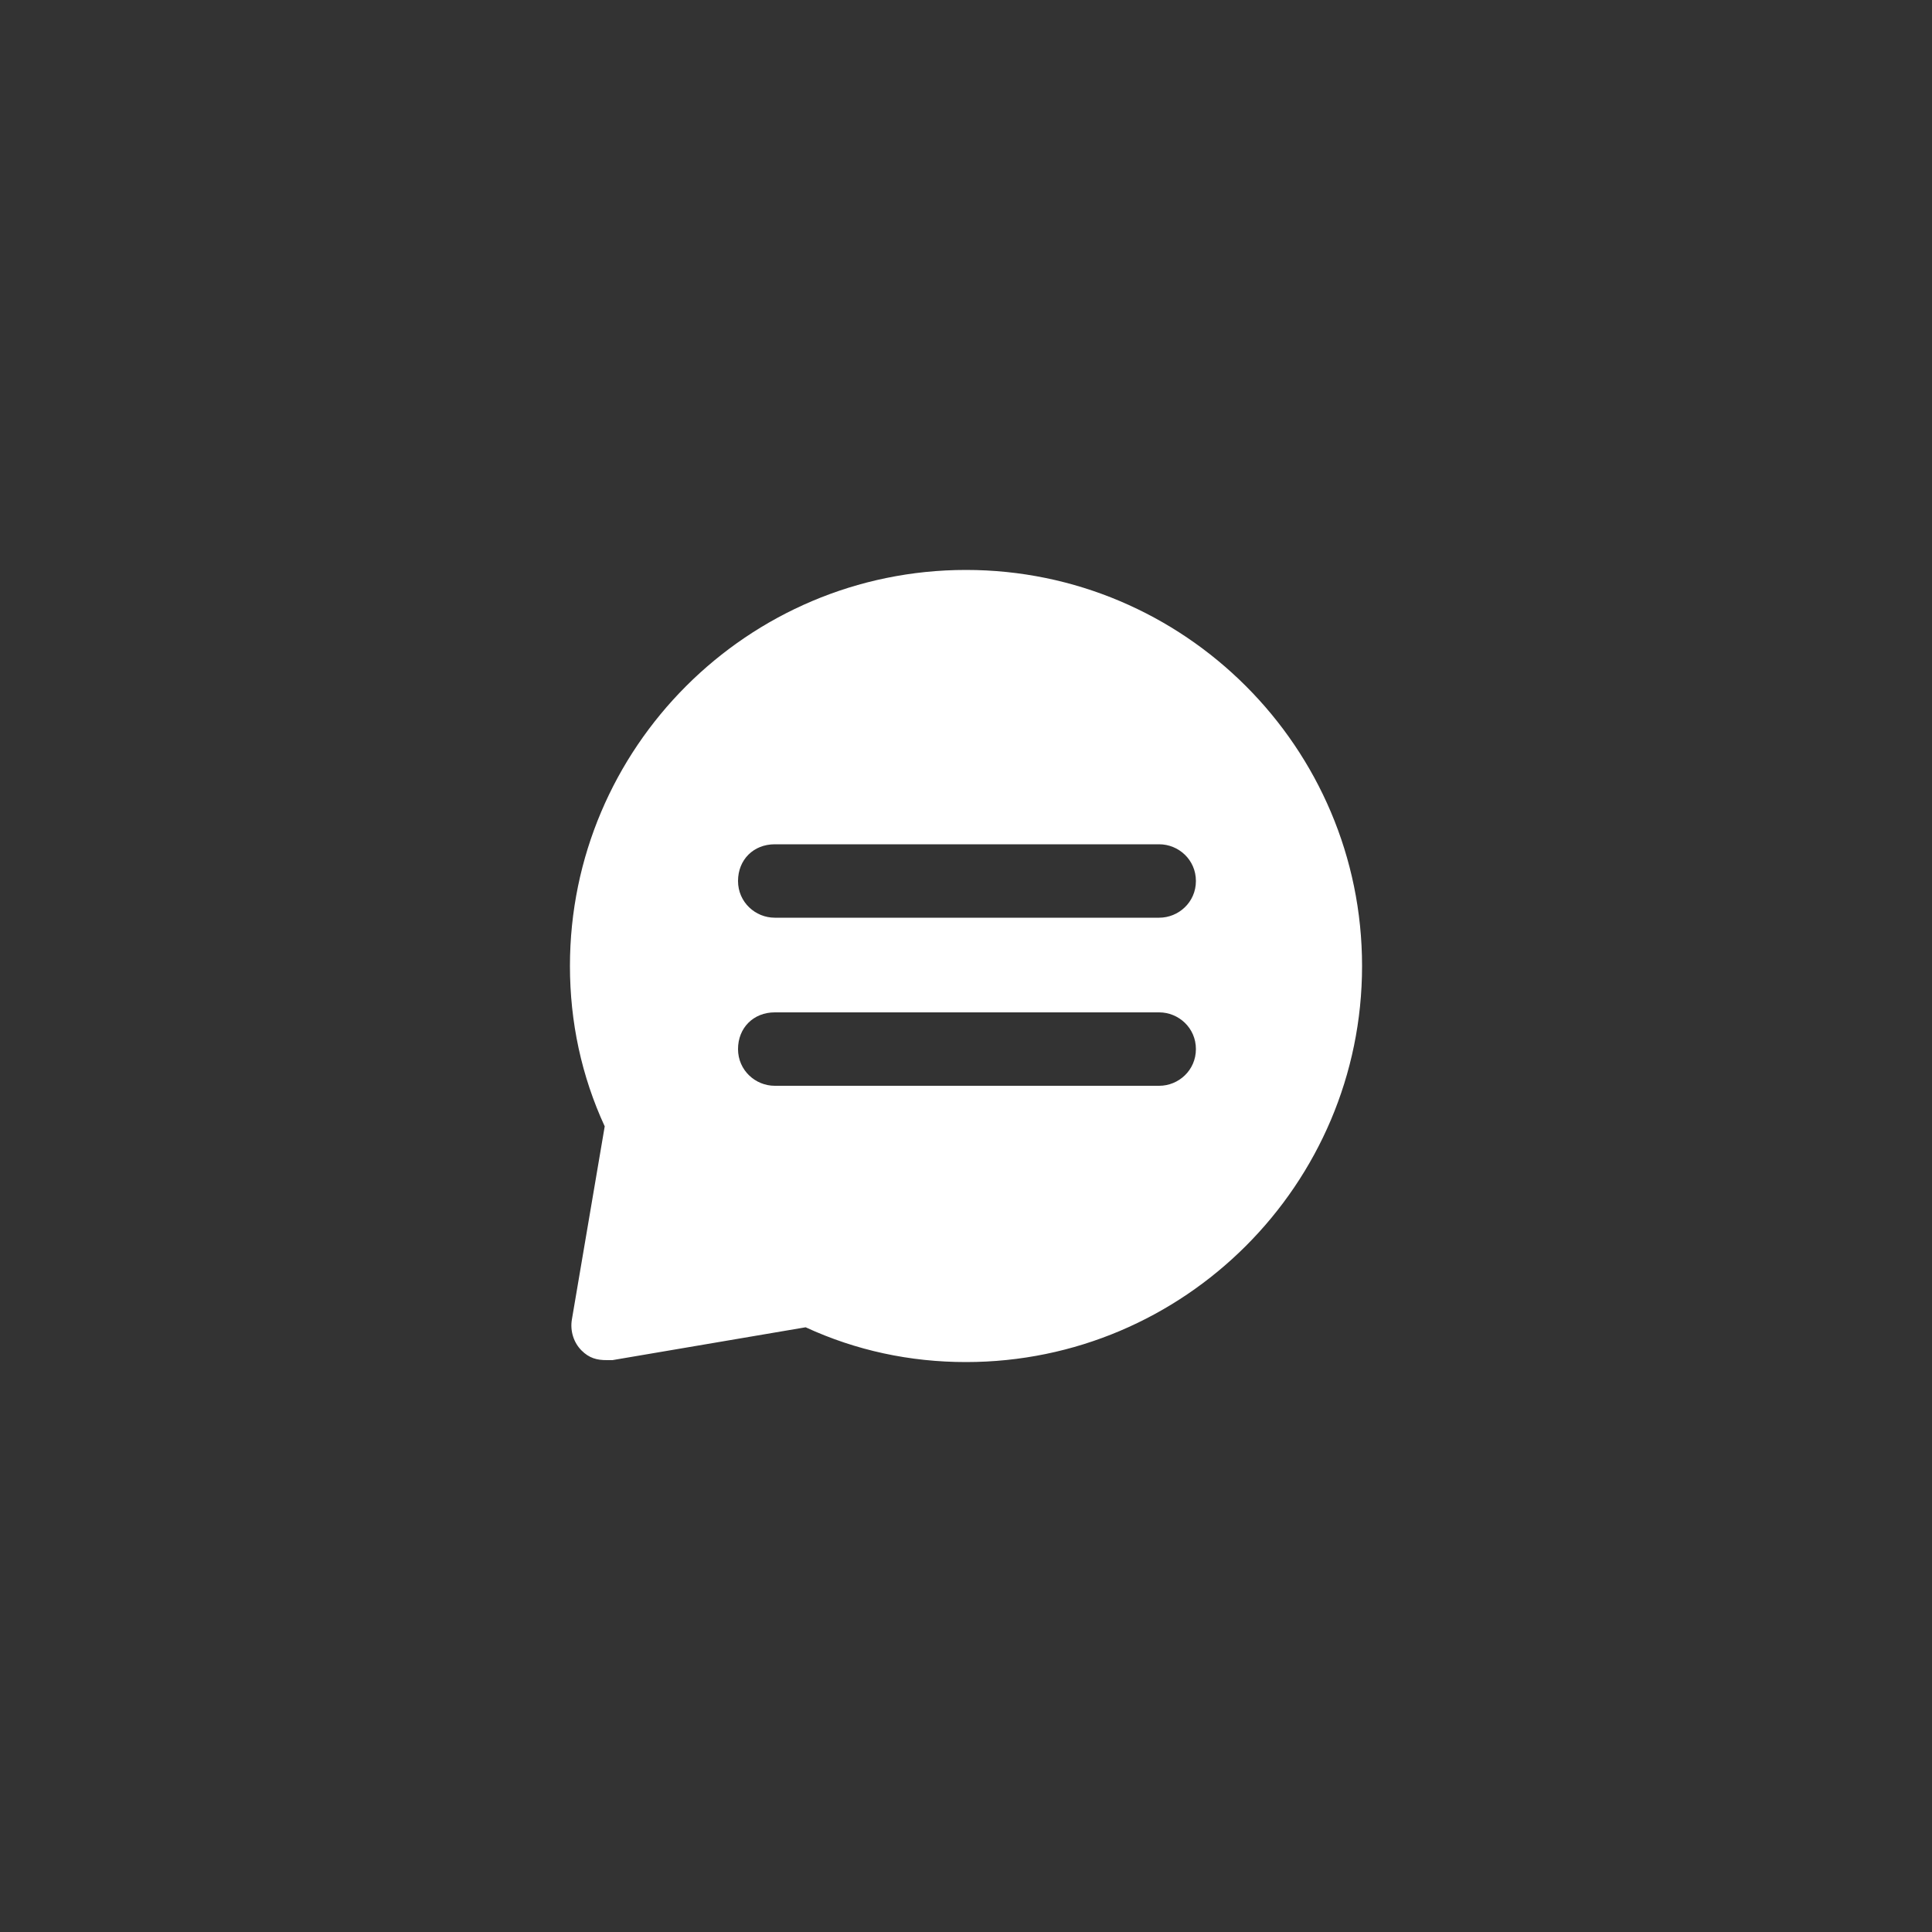 <?xml version="1.0" encoding="utf-8"?>
<!-- Generator: Adobe Illustrator 26.2.1, SVG Export Plug-In . SVG Version: 6.00 Build 0)  -->
<svg version="1.1" id="Layer_1" xmlns="http://www.w3.org/2000/svg" xmlns:xlink="http://www.w3.org/1999/xlink" x="0px" y="0px"
	 viewBox="0 0 100 100" style="enable-background:new 0 0 100 100;" xml:space="preserve">
<rect x="0" y="0" width="100" height="100" fill="#333333" stroke="none"/>
<style type="text/css">
	.st0{fill:#FFFFFF;}
</style>
<g id="XMLID_00000008846486464490668890000011742890169721880198_">
	<path id="XMLID_00000091004644607333277140000007851687206624474023_" class="st0" d="M50,29.5c-11.3,0-20.5,9.2-20.5,20.5
		c0,2.9,0.6,5.7,1.8,8.3l-1.7,10c-0.1,0.6,0.1,1.2,0.5,1.6c0.4,0.4,0.8,0.5,1.3,0.5c0.1,0,0.2,0,0.3,0l10-1.7
		c2.6,1.2,5.4,1.8,8.3,1.8c11.3,0,20.5-9.2,20.5-20.5S61.3,29.5,50,29.5z M60,56.2H40.1c-1,0-1.9-0.8-1.9-1.9s0.8-1.9,1.9-1.9H60
		c1,0,1.9,0.8,1.9,1.9S61,56.2,60,56.2z M60,47.5H40.1c-1,0-1.9-0.8-1.9-1.9s0.8-1.9,1.9-1.9H60c1,0,1.9,0.8,1.9,1.9
		S61,47.5,60,47.5z"/>
</g>
</svg>
